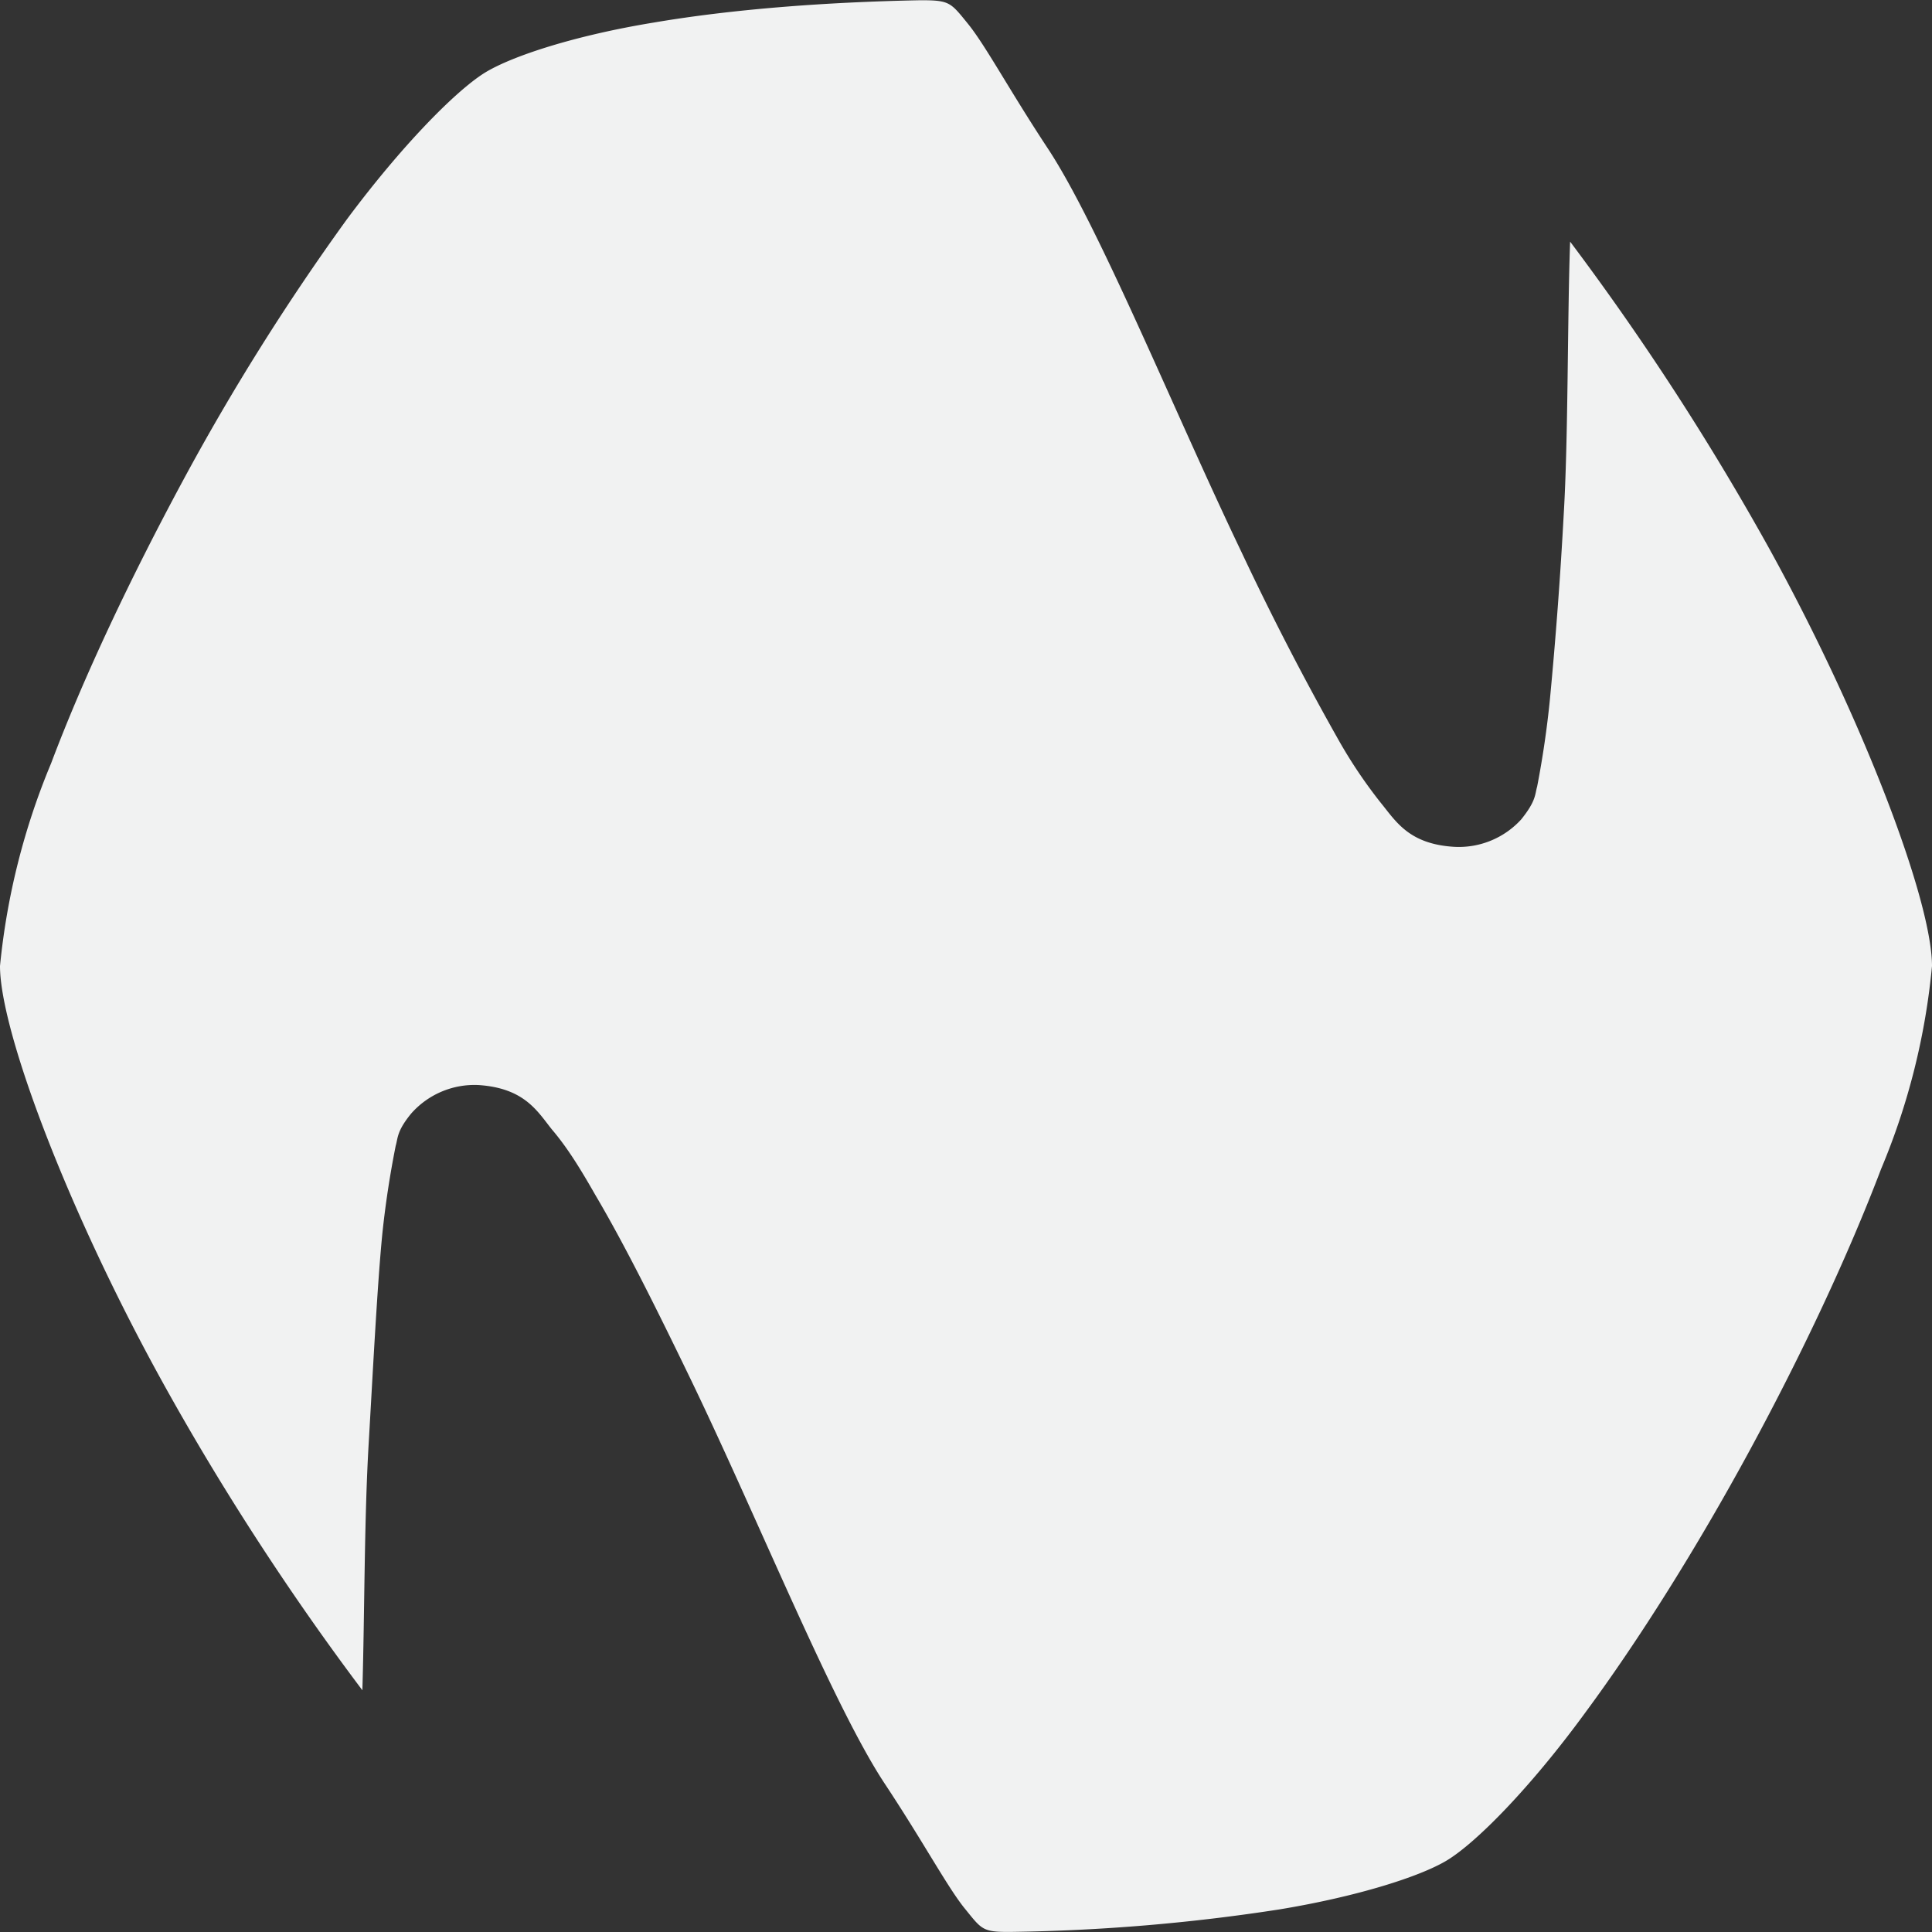 <?xml version="1.0" encoding="UTF-8" standalone="no"?>
<svg
   xmlns:dc="http://purl.org/dc/elements/1.1/"
   xmlns:cc="http://creativecommons.org/ns#"
   xmlns:rdf="http://www.w3.org/1999/02/22-rdf-syntax-ns#"
   xmlns:svg="http://www.w3.org/2000/svg"
   xmlns="http://www.w3.org/2000/svg"
   xmlns:sodipodi="http://sodipodi.sourceforge.net/DTD/sodipodi-0.dtd"
   xmlns:inkscape="http://www.inkscape.org/namespaces/inkscape"
   viewBox="0 0 16 16"
   version="1.1"
   id="svg4"
   sodipodi:docname="natron.svg"
   inkscape:version="0.92.1 r15371">
  <rect x="0" y="0" width="16" height="16" fill="#333333" stroke="none"/>
  <defs
     id="defs8" />
  <sodipodi:namedview
     pagecolor="#ffffff"
     bordercolor="#666666"
     borderopacity="1"
     objecttolerance="10"
     gridtolerance="10"
     guidetolerance="10"
     inkscape:pageopacity="0"
     inkscape:pageshadow="2"
     inkscape:window-width="2560"
     inkscape:window-height="1034"
     id="namedview6"
     showgrid="true"
     inkscape:zoom="55.748034"
     inkscape:cx="2.0987287"
     inkscape:cy="9.2918074"
     inkscape:window-x="0"
     inkscape:window-y="22"
     inkscape:window-maximized="1"
     inkscape:current-layer="svg4">
    <inkscape:grid
       type="xygrid"
       id="grid12" />
  </sodipodi:namedview>
  <path
     d="M 7.624,0.002 C 6.83,0.017 6.059,0.077 5.413,0.187 4.766,0.293 4.241,0.463 4.014,0.603 3.772,0.754 3.326,1.207 2.873,1.816 A 19.345,19.345 0 0 0 1.512,3.986 C 1.085,4.779 0.695,5.6 0.423,6.322 A 5.821,5.821 0 0 0 0,8 c 0,0.541 0.567,2.041 1.357,3.466 0.518,0.934 1.089,1.795 1.644,2.532 0.019,-0.643 0.015,-1.421 0.053,-2.056 0.034,-0.586 0.072,-1.323 0.113,-1.731 A 7.968,7.968 0 0 1 3.277,9.489 C 3.296,9.425 3.285,9.368 3.406,9.221 A 0.699,0.699 0 0 1 3.965,8.986 c 0.378,0.026 0.484,0.215 0.605,0.367 0.129,0.151 0.238,0.329 0.359,0.541 0.246,0.416 0.514,0.956 0.794,1.535 0.559,1.16 1.179,2.699 1.603,3.341 0.318,0.48 0.518,0.854 0.661,1.032 0.147,0.181 0.147,0.2 0.397,0.197 A 15.875,15.875 0 0 0 10.595,15.813 c 0.643,-0.106 1.168,-0.272 1.391,-0.408 0.246,-0.151 0.692,-0.605 1.142,-1.221 0.45,-0.609 0.93,-1.376 1.361,-2.17 0.431,-0.794 0.816,-1.614 1.089,-2.332 A 5.708,5.708 0 0 0 16,8 C 16,7.463 15.433,5.959 14.651,4.541 A 22.089,22.089 0 0 0 13.003,2.001 c -0.023,0.643 -0.015,1.625 -0.053,2.26 A 37.541,37.541 0 0 1 12.836,5.789 7.975,7.975 0 0 1 12.73,6.514 c -0.019,0.064 -0.007,0.117 -0.132,0.272 a 0.699,0.699 0 0 1 -0.556,0.227 c -0.378,-0.023 -0.484,-0.215 -0.609,-0.367 A 4.029,4.029 0 0 1 11.075,6.11 23.427,23.427 0 0 1 10.281,4.571 C 9.725,3.411 9.102,1.873 8.678,1.23 8.361,0.75 8.164,0.38 8.017,0.198 7.873,0.021 7.866,0.002 7.628,0.002 Z"
     id="path2"
     inkscape:connector-curvature="0"
     style="fill:#f1f2f2;stroke-width:3.78;paint-order:markers stroke fill" />
</svg>
